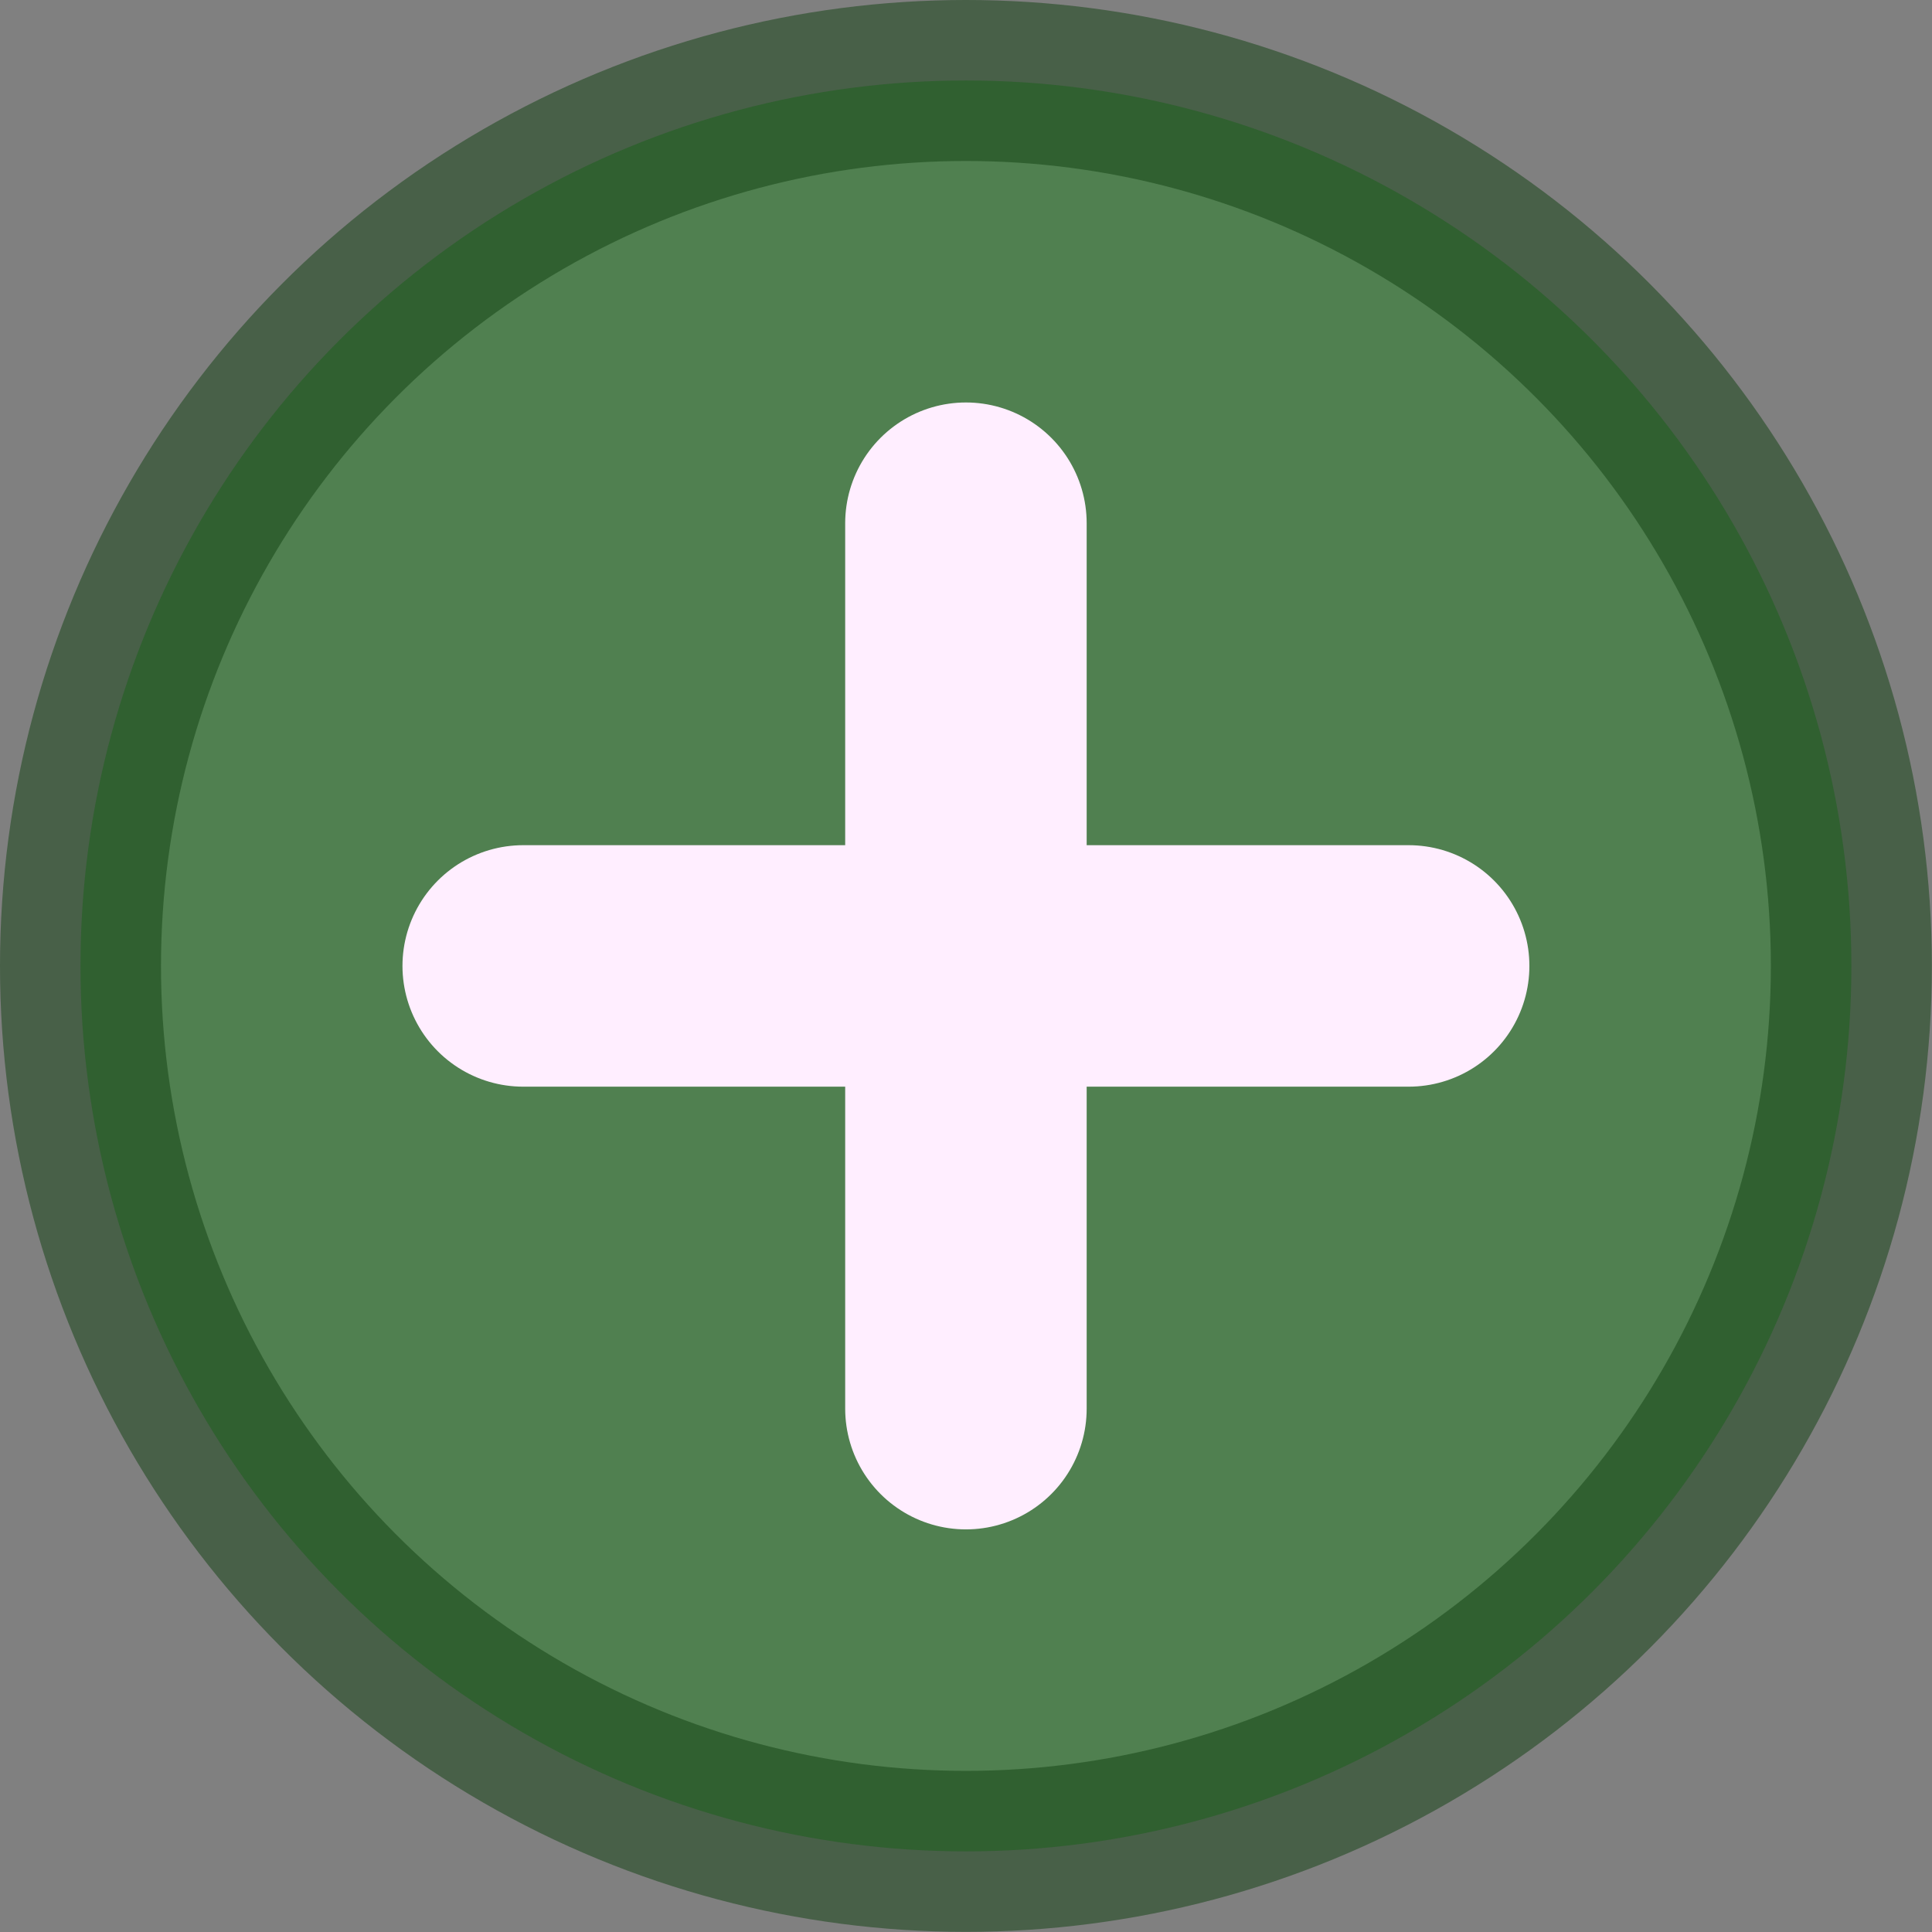 <?xml version="1.0" encoding="UTF-8" standalone="no"?>
<!-- Created with Inkscape (http://www.inkscape.org/) -->

<svg
   width="256"
   height="256"
   viewBox="0 0 67.733 67.733"
   version="1.1"
   id="svg5"
   inkscape:version="1.1.1 (3bf5ae0d25, 2021-09-20)"
   sodipodi:docname="new_item.svg"
   xmlns:inkscape="http://www.inkscape.org/namespaces/inkscape"
   xmlns:sodipodi="http://sodipodi.sourceforge.net/DTD/sodipodi-0.dtd"
   xmlns="http://www.w3.org/2000/svg"
   xmlns:svg="http://www.w3.org/2000/svg">
  <rect x="0" y="0" width="67.733" height="67.733" fill="#808080" stroke="none"/>
  <sodipodi:namedview
     id="namedview7"
     pagecolor="#ffffff"
     bordercolor="#666666"
     borderopacity="1.0"
     inkscape:pageshadow="2"
     inkscape:pageopacity="0.0"
     inkscape:pagecheckerboard="0"
     inkscape:document-units="mm"
     showgrid="false"
     units="px"
     width="256px"
     inkscape:zoom="1.363005"
     inkscape:cx="291.63503"
     inkscape:cy="240.27792"
     inkscape:window-width="1852"
     inkscape:window-height="1009"
     inkscape:window-x="0"
     inkscape:window-y="0"
     inkscape:window-maximized="1"
     inkscape:current-layer="layer1-3" />
  <defs
     id="defs2" />
  <g
     inkscape:label="Livello 1"
     inkscape:groupmode="layer"
     id="layer1">
    <g
       inkscape:label="Livello 1"
       id="layer1-3"
       transform="scale(1.411)">
      <ellipse
         style="fill:#208020;fill-opacity:0.5;stroke:#104010;stroke-width:4;stroke-linecap:round;stroke-linejoin:round;stroke-miterlimit:4;stroke-dasharray:none;stroke-opacity:0.5;paint-order:markers fill stroke"
         id="path1307"
         cx="24"
         cy="24"
         rx="22"
         ry="22" />
      <path
         style="fill:none;fill-opacity:0.75;fill-rule:evenodd;stroke:#ffeeff;stroke-width:6;stroke-linecap:round;stroke-linejoin:miter;stroke-miterlimit:4;stroke-dasharray:none;stroke-opacity:1"
         d="m 24,13 0,22"
         id="path2186"
         sodipodi:nodetypes="cc" />
      <path
         sodipodi:nodetypes="cc"
         id="path3936"
         d="M 35,24 H 13"
         style="fill:none;fill-opacity:0.75;fill-rule:evenodd;stroke:#ffeeff;stroke-width:6;stroke-linecap:round;stroke-linejoin:miter;stroke-miterlimit:4;stroke-dasharray:none;stroke-opacity:1" />
      <rect
         style="fill:none;fill-opacity:1;stroke:none;stroke-width:6;stroke-linecap:round;stroke-linejoin:round;stroke-miterlimit:4;stroke-dasharray:none;stroke-opacity:1"
         id="rect3938"
         width="48"
         height="48"
         x="0"
         y="0" />
    </g>
  </g>
</svg>
